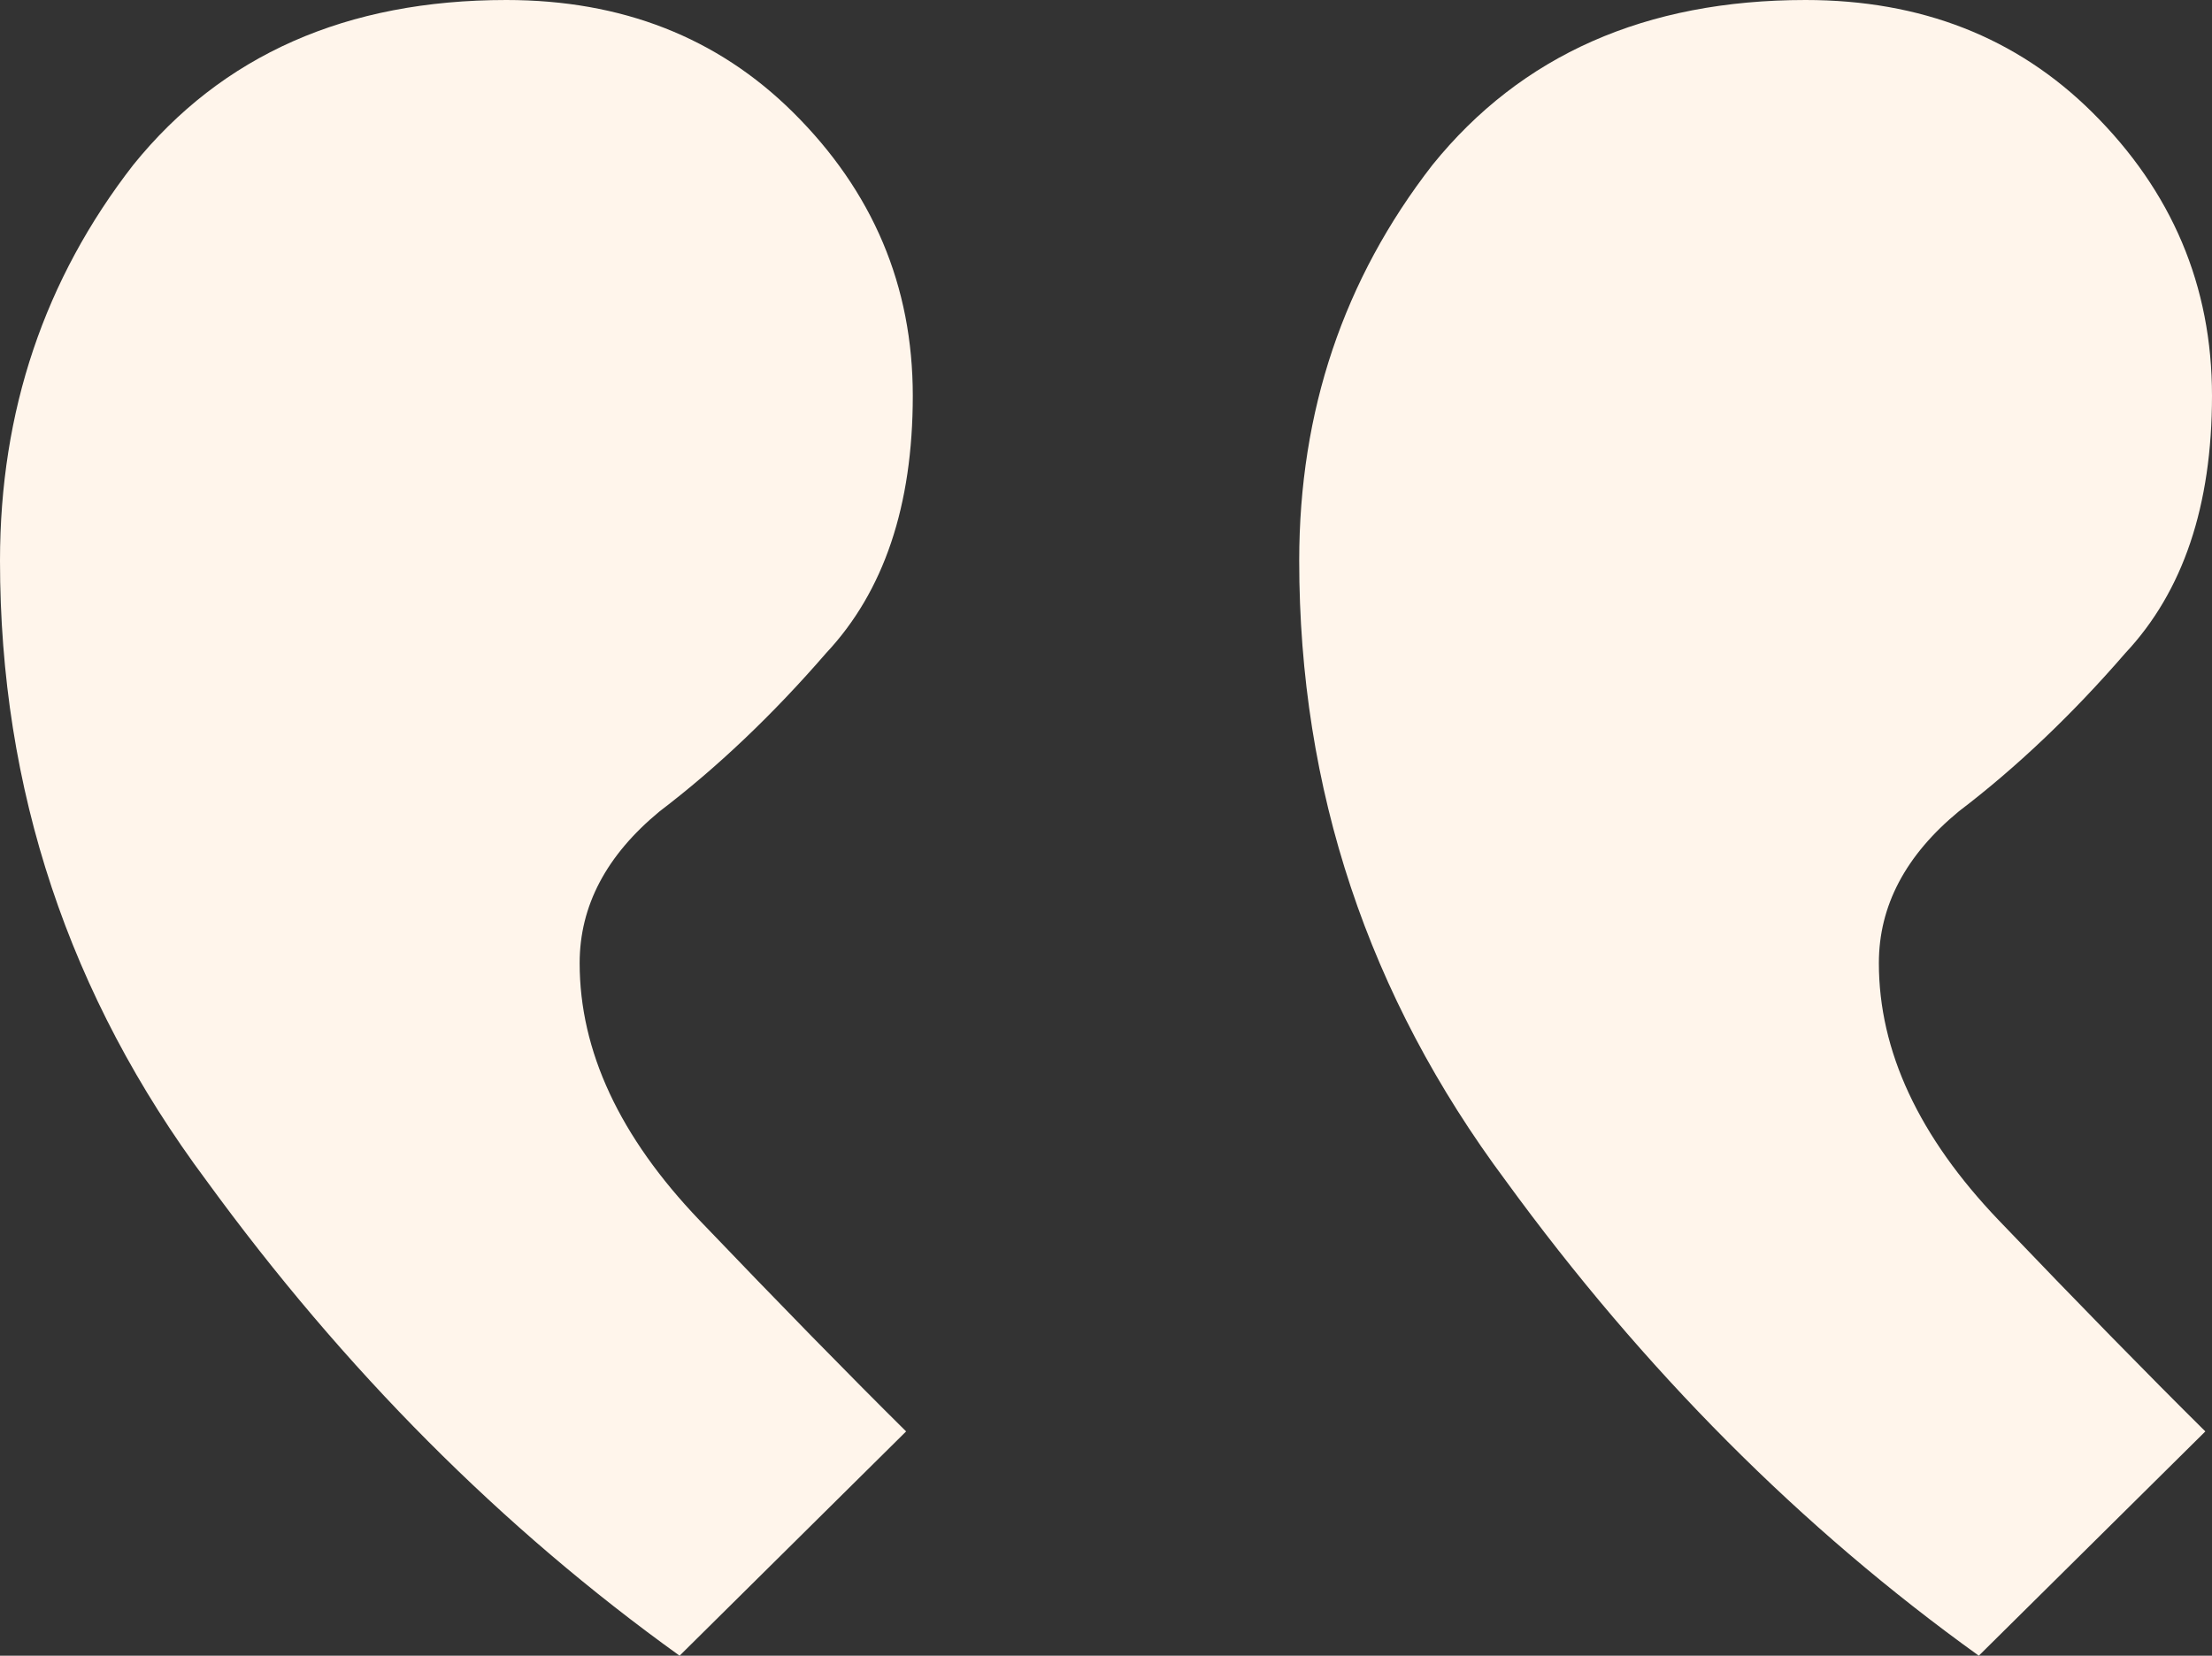 <svg xmlns="http://www.w3.org/2000/svg" width="187" height="140" fill="none"><rect width="100%" height="100%" fill="#333333" stroke="none"/><path fill="#FFF5EB" d="M77.166 33.466c0-9.296-3.38-17.29-10.139-23.984C60.644 3.161 52.57 0 42.807 0 29.29 0 18.775 4.648 11.265 13.944 3.755 23.612 0 34.768 0 47.41c0 19.336 5.82 36.813 17.46 52.43 11.641 15.99 24.972 29.376 39.992 40.16l19.15-18.964c-4.881-4.834-10.701-10.784-17.46-17.849-6.76-7.065-10.139-14.316-10.139-21.753 0-4.834 2.253-9.11 6.759-12.828 4.882-3.719 9.575-8.181 14.081-13.387 4.882-5.206 7.323-12.457 7.323-21.753Zm109.834 0c0-9.296-3.38-17.29-10.139-23.984C170.478 3.161 162.405 0 152.642 0c-13.519 0-24.033 4.648-31.543 13.944-7.51 9.668-11.265 20.824-11.265 33.466 0 19.336 5.821 36.813 17.461 52.43 11.641 15.99 24.971 29.376 39.991 40.16l19.151-18.964c-4.882-4.834-10.702-10.784-17.461-17.849-6.759-7.065-10.139-14.316-10.139-21.753 0-4.834 2.253-9.11 6.759-12.828 4.882-3.719 9.576-8.181 14.082-13.387C184.559 50.013 187 42.762 187 33.466Z"/></svg>